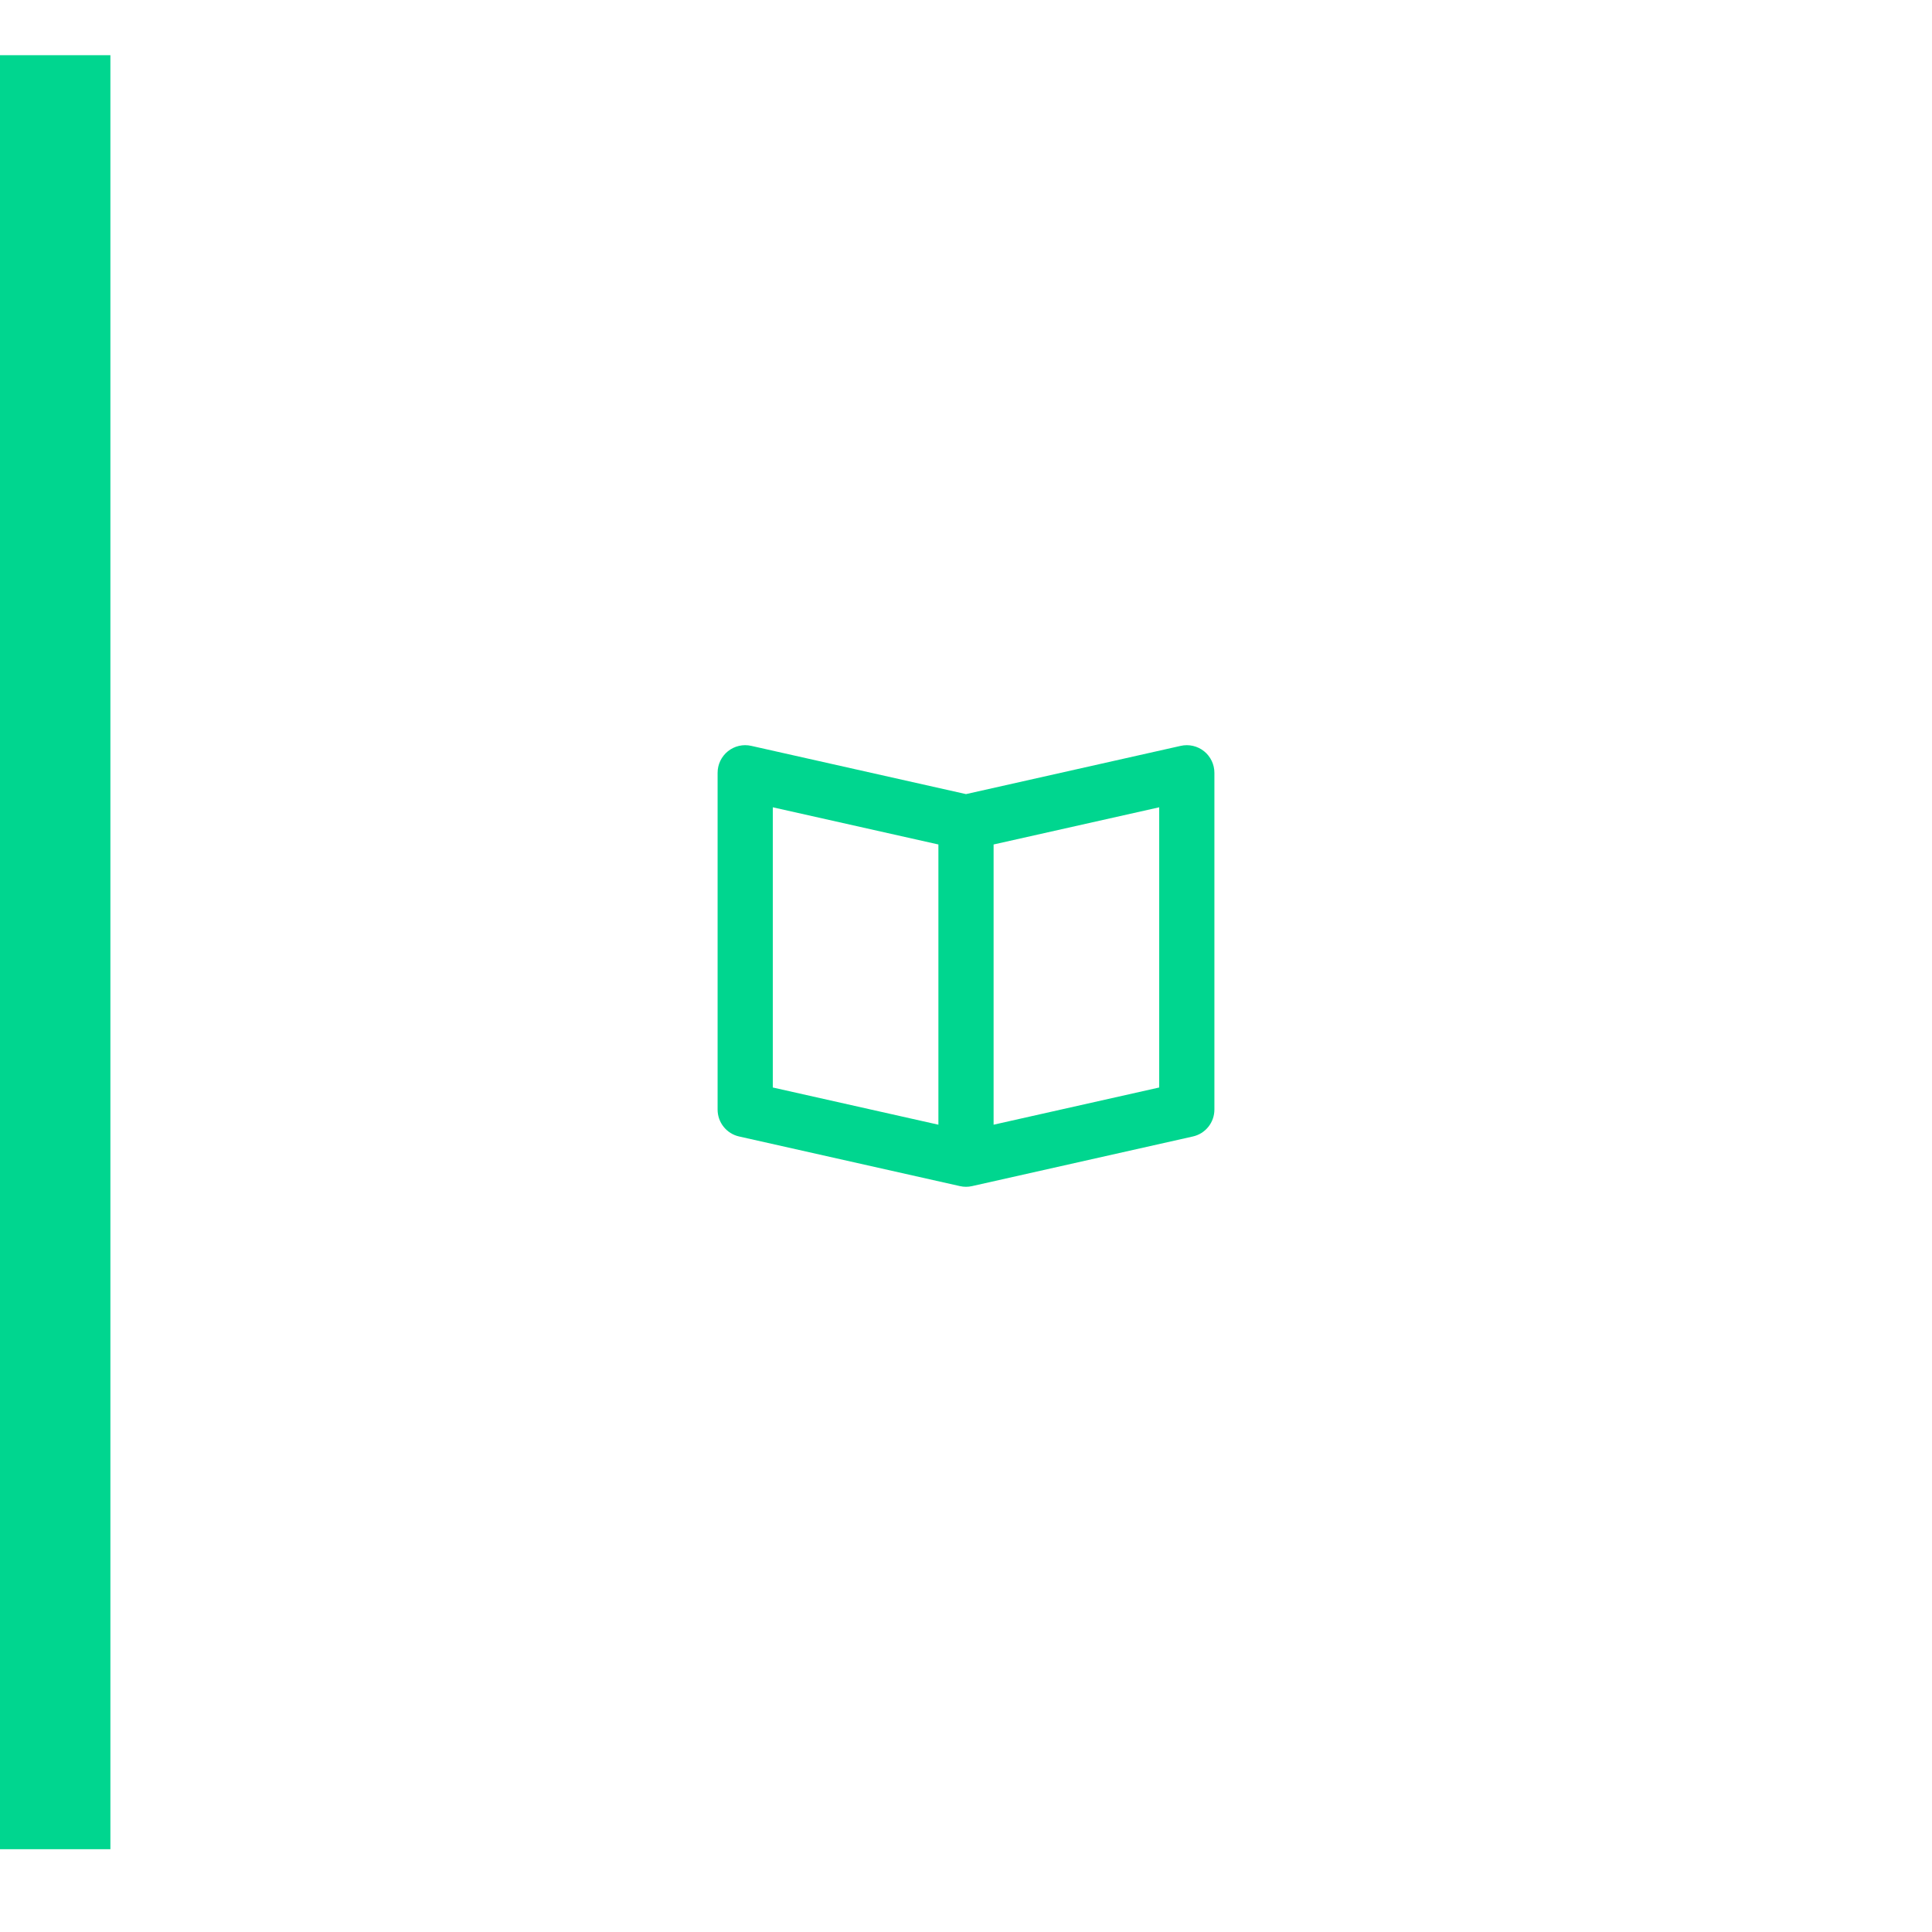 <?xml version="1.0" encoding="UTF-8"?>
<svg width="70px" height="70px" viewBox="0 0 70 70" version="1.1" xmlns="http://www.w3.org/2000/svg" xmlns:xlink="http://www.w3.org/1999/xlink">
    <!-- Generator: sketchtool 56.3 (101010) - https://sketch.com -->
    <title>A4D5DD11-35F7-4727-930E-1F2990FEBAEC</title>
    <desc>Created with sketchtool.</desc>
    <defs>
        <path d="M19,16.402 L13,17.75 L13,7.597 L19,6.25 L19,16.402 Z M5,6.25 L11,7.597 L11,17.75 L5,16.402 L5,6.25 Z M20.625,4.218 C20.387,4.029 20.077,3.957 19.78,4.024 L12,5.772 L4.22,4.024 C3.922,3.956 3.613,4.029 3.375,4.218 C3.138,4.409 3,4.696 3,5 L3,17.202 C3,17.67 3.324,18.075 3.78,18.177 L11.78,19.975 C11.854,19.992 11.927,20 12,20 C12.073,20 12.146,19.992 12.22,19.975 L20.22,18.177 C20.676,18.075 21,17.67 21,17.202 L21,5 C21,4.696 20.862,4.409 20.625,4.218 L20.625,4.218 Z" id="path-1"></path>
    </defs>
    <g id="Portfolio---MVP" stroke="none" stroke-width="1" fill="none" fill-rule="evenodd">
        <g id="Accumulation---Portfolio---Desktop" transform="translate(0, -134)">
            <g id="Group-5-Copy" transform="translate(0, 134)">
                <rect id="Rectangle" fill="#ffffff" x="0" y="0" width="70" height="70"></rect>
                <g id="book-open" transform="translate(23, 23)">
                    <mask id="mask-2" fill="white">
                        <use xlink:href="#path-1"></use>
                    </mask>
                    <use id="🎨-Icon-Сolor" fill="#00D68F" fill-rule="evenodd" xlink:href="#path-1"></use>
                </g>
              <rect id="Rectangle" fill="#00D68F" x="0" y="2" width="4" height="65"></rect>
            </g>
        </g>
    </g>
</svg>